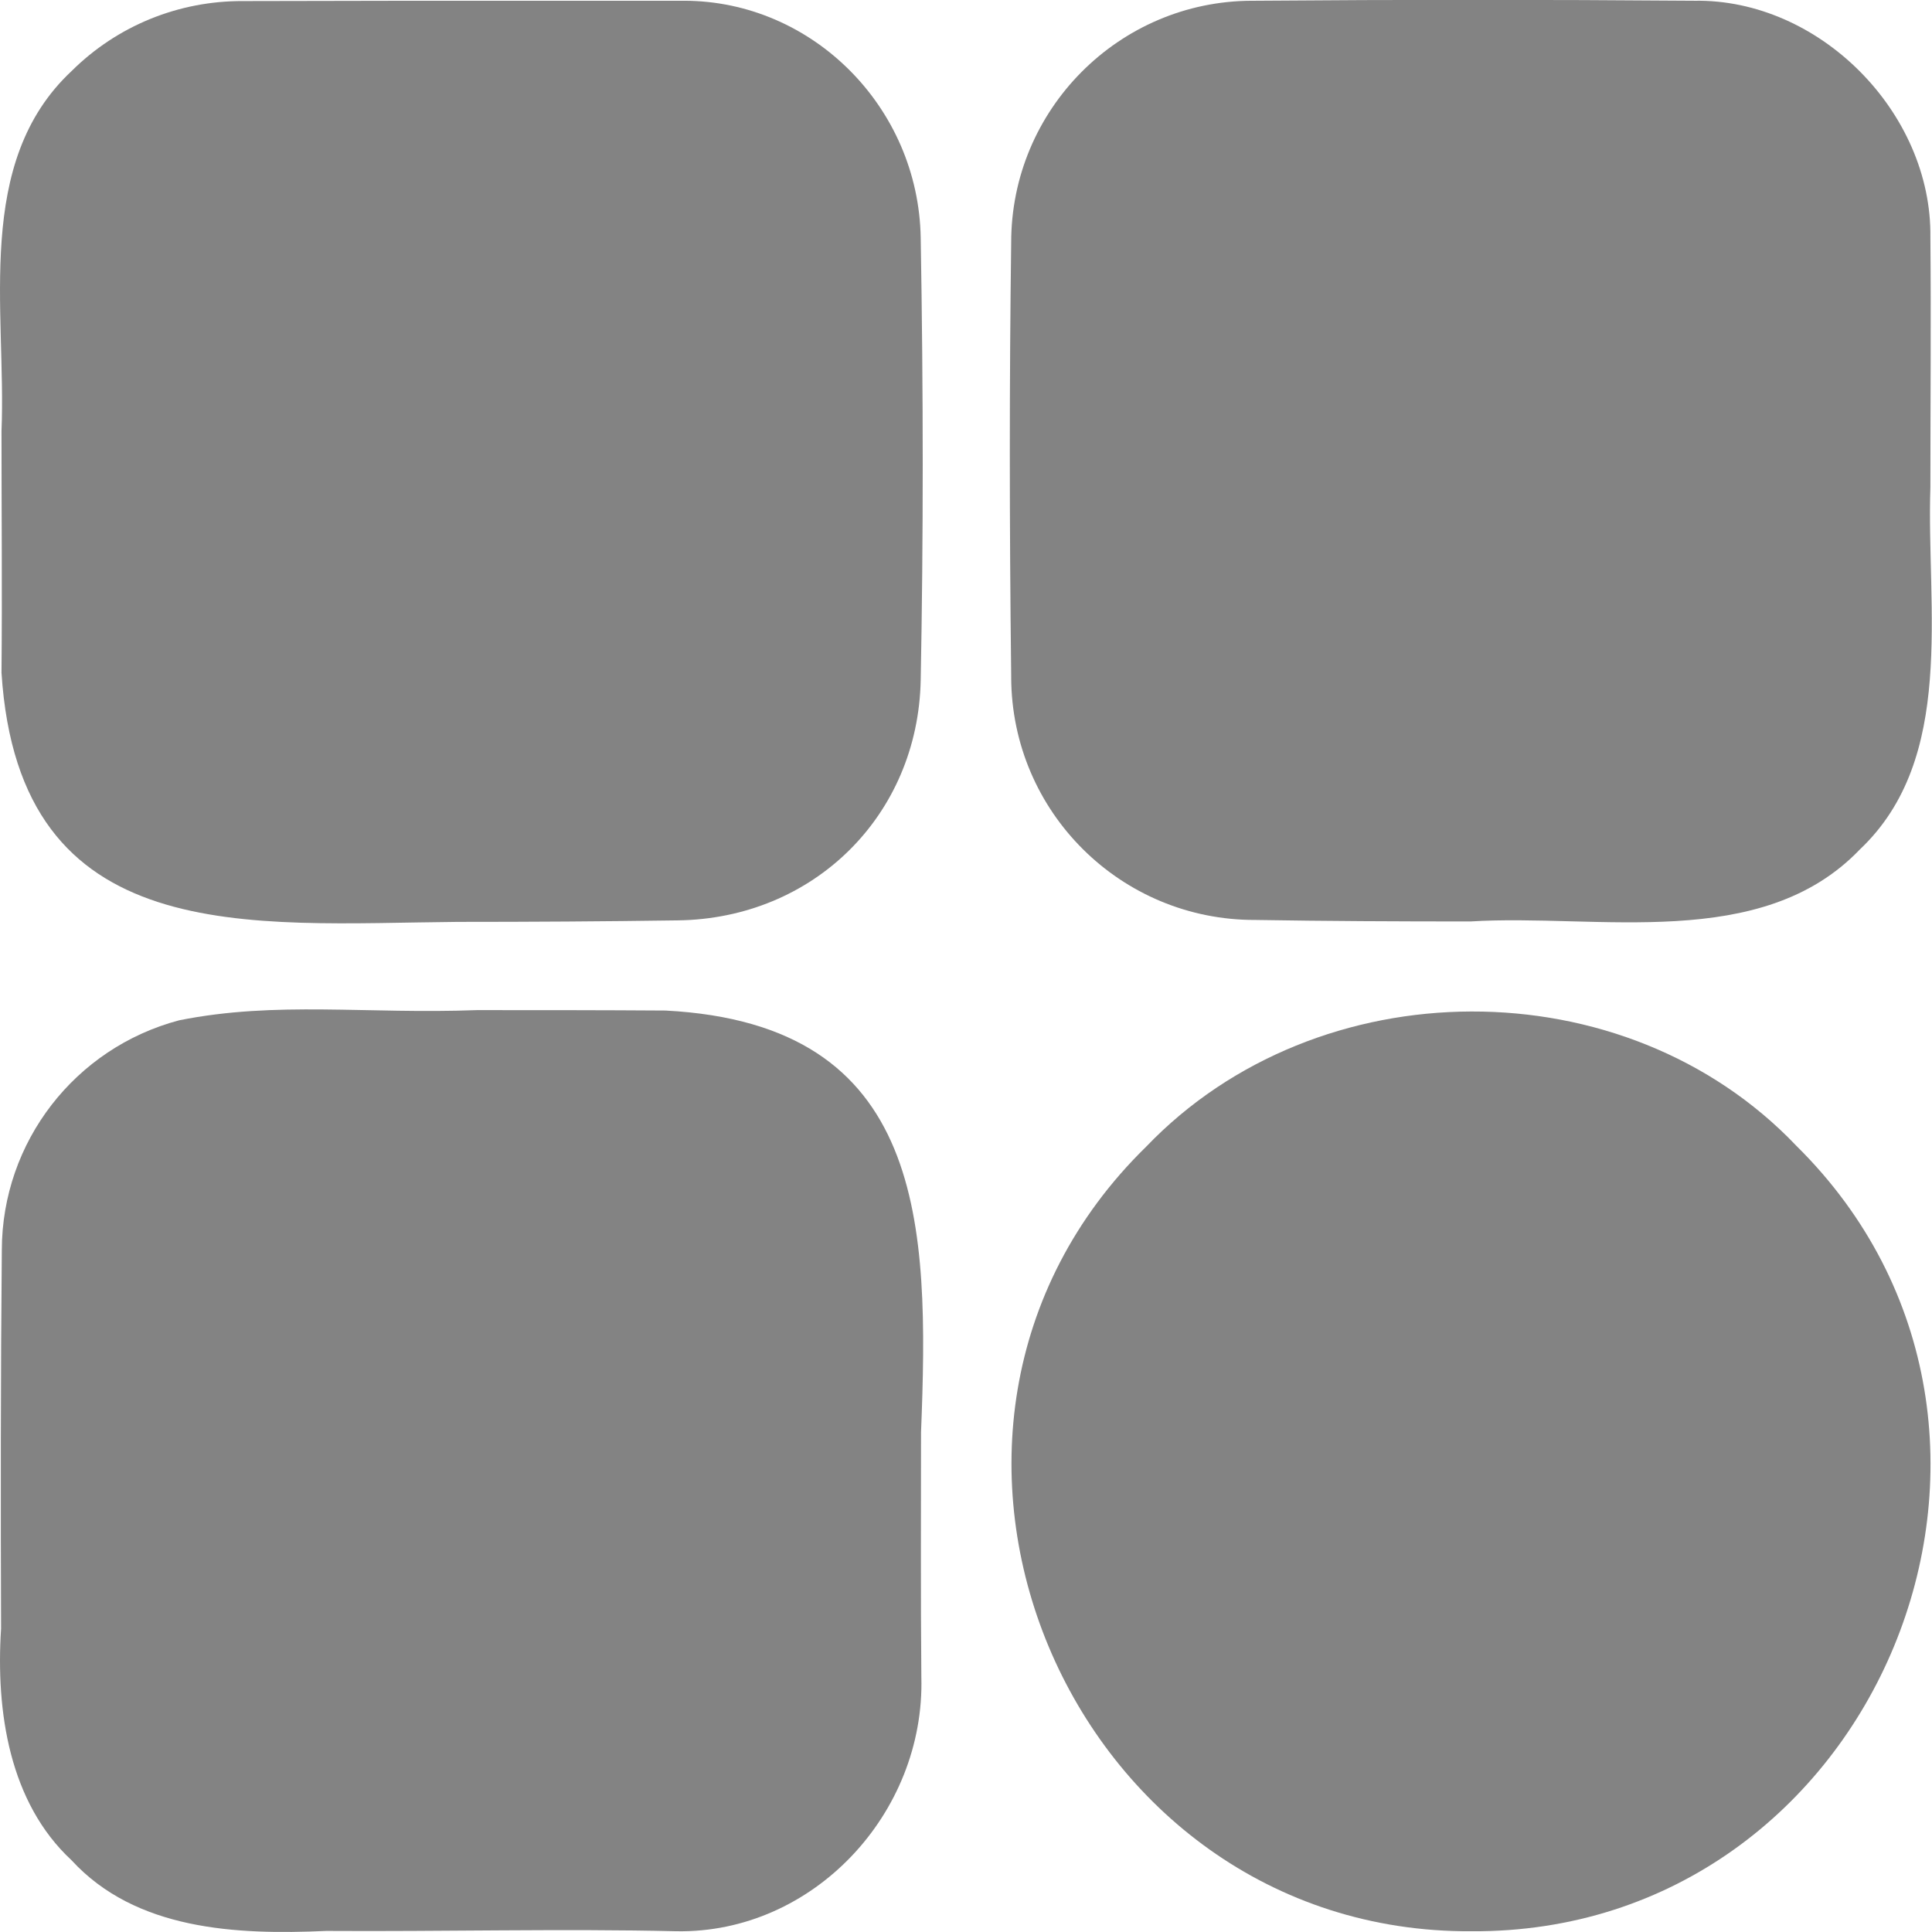 <svg width="18" height="18" viewBox="0 0 18 18" fill="none" xmlns="http://www.w3.org/2000/svg">
<path d="M0.668 0.661C1.093 0.239 1.666 0.007 2.264 0.01C3.203 0.007 4.12 0.007 4.992 0.007H6.377C7.569 0.01 8.557 0.998 8.578 2.215C8.603 3.667 8.603 5.017 8.578 6.335C8.554 7.597 7.58 8.56 6.311 8.575C5.625 8.585 4.936 8.589 4.264 8.589C2.317 8.606 0.179 8.852 0.014 6.268C0.021 5.512 0.014 4.767 0.014 4.015C0.06 2.89 -0.246 1.515 0.668 0.661Z" fill="#838383"/>
<path d="M8.581 13.345C8.581 14.091 8.577 14.864 8.584 15.624C8.619 16.896 7.575 18.014 6.303 17.993C5.248 17.968 4.109 17.997 3.04 17.99C2.2 18.028 1.265 17.983 0.667 17.332C0.087 16.794 -0.04 15.947 0.01 15.174C0.006 14.017 0.006 12.822 0.017 11.644C0.02 10.638 0.699 9.763 1.669 9.506C2.576 9.324 3.423 9.45 4.443 9.411C5.03 9.411 5.614 9.411 6.201 9.415C8.63 9.542 8.658 11.408 8.581 13.345Z" fill="#838383"/>
<path d="M16.738 10.677C19.421 13.328 17.487 18.017 13.708 17.993C9.953 18.014 7.97 13.331 10.678 10.684C12.277 9.014 15.139 8.996 16.738 10.677Z" fill="#838383"/>
<path d="M9.421 6.289C9.404 4.858 9.404 3.54 9.421 2.264C9.418 1.023 10.423 0.01 11.664 0.007H11.693C13.039 -0.004 14.382 -0.004 15.788 0.007C16.952 -0.011 18 1.048 17.985 2.211C17.992 2.995 17.985 3.765 17.985 4.542C17.947 5.667 18.228 7.063 17.328 7.914C16.41 8.873 14.888 8.511 13.7 8.585C13.025 8.585 12.35 8.582 11.696 8.571C10.444 8.575 9.425 7.566 9.421 6.31C9.421 6.307 9.421 6.3 9.421 6.289Z" fill="#838383"/>
</svg>
